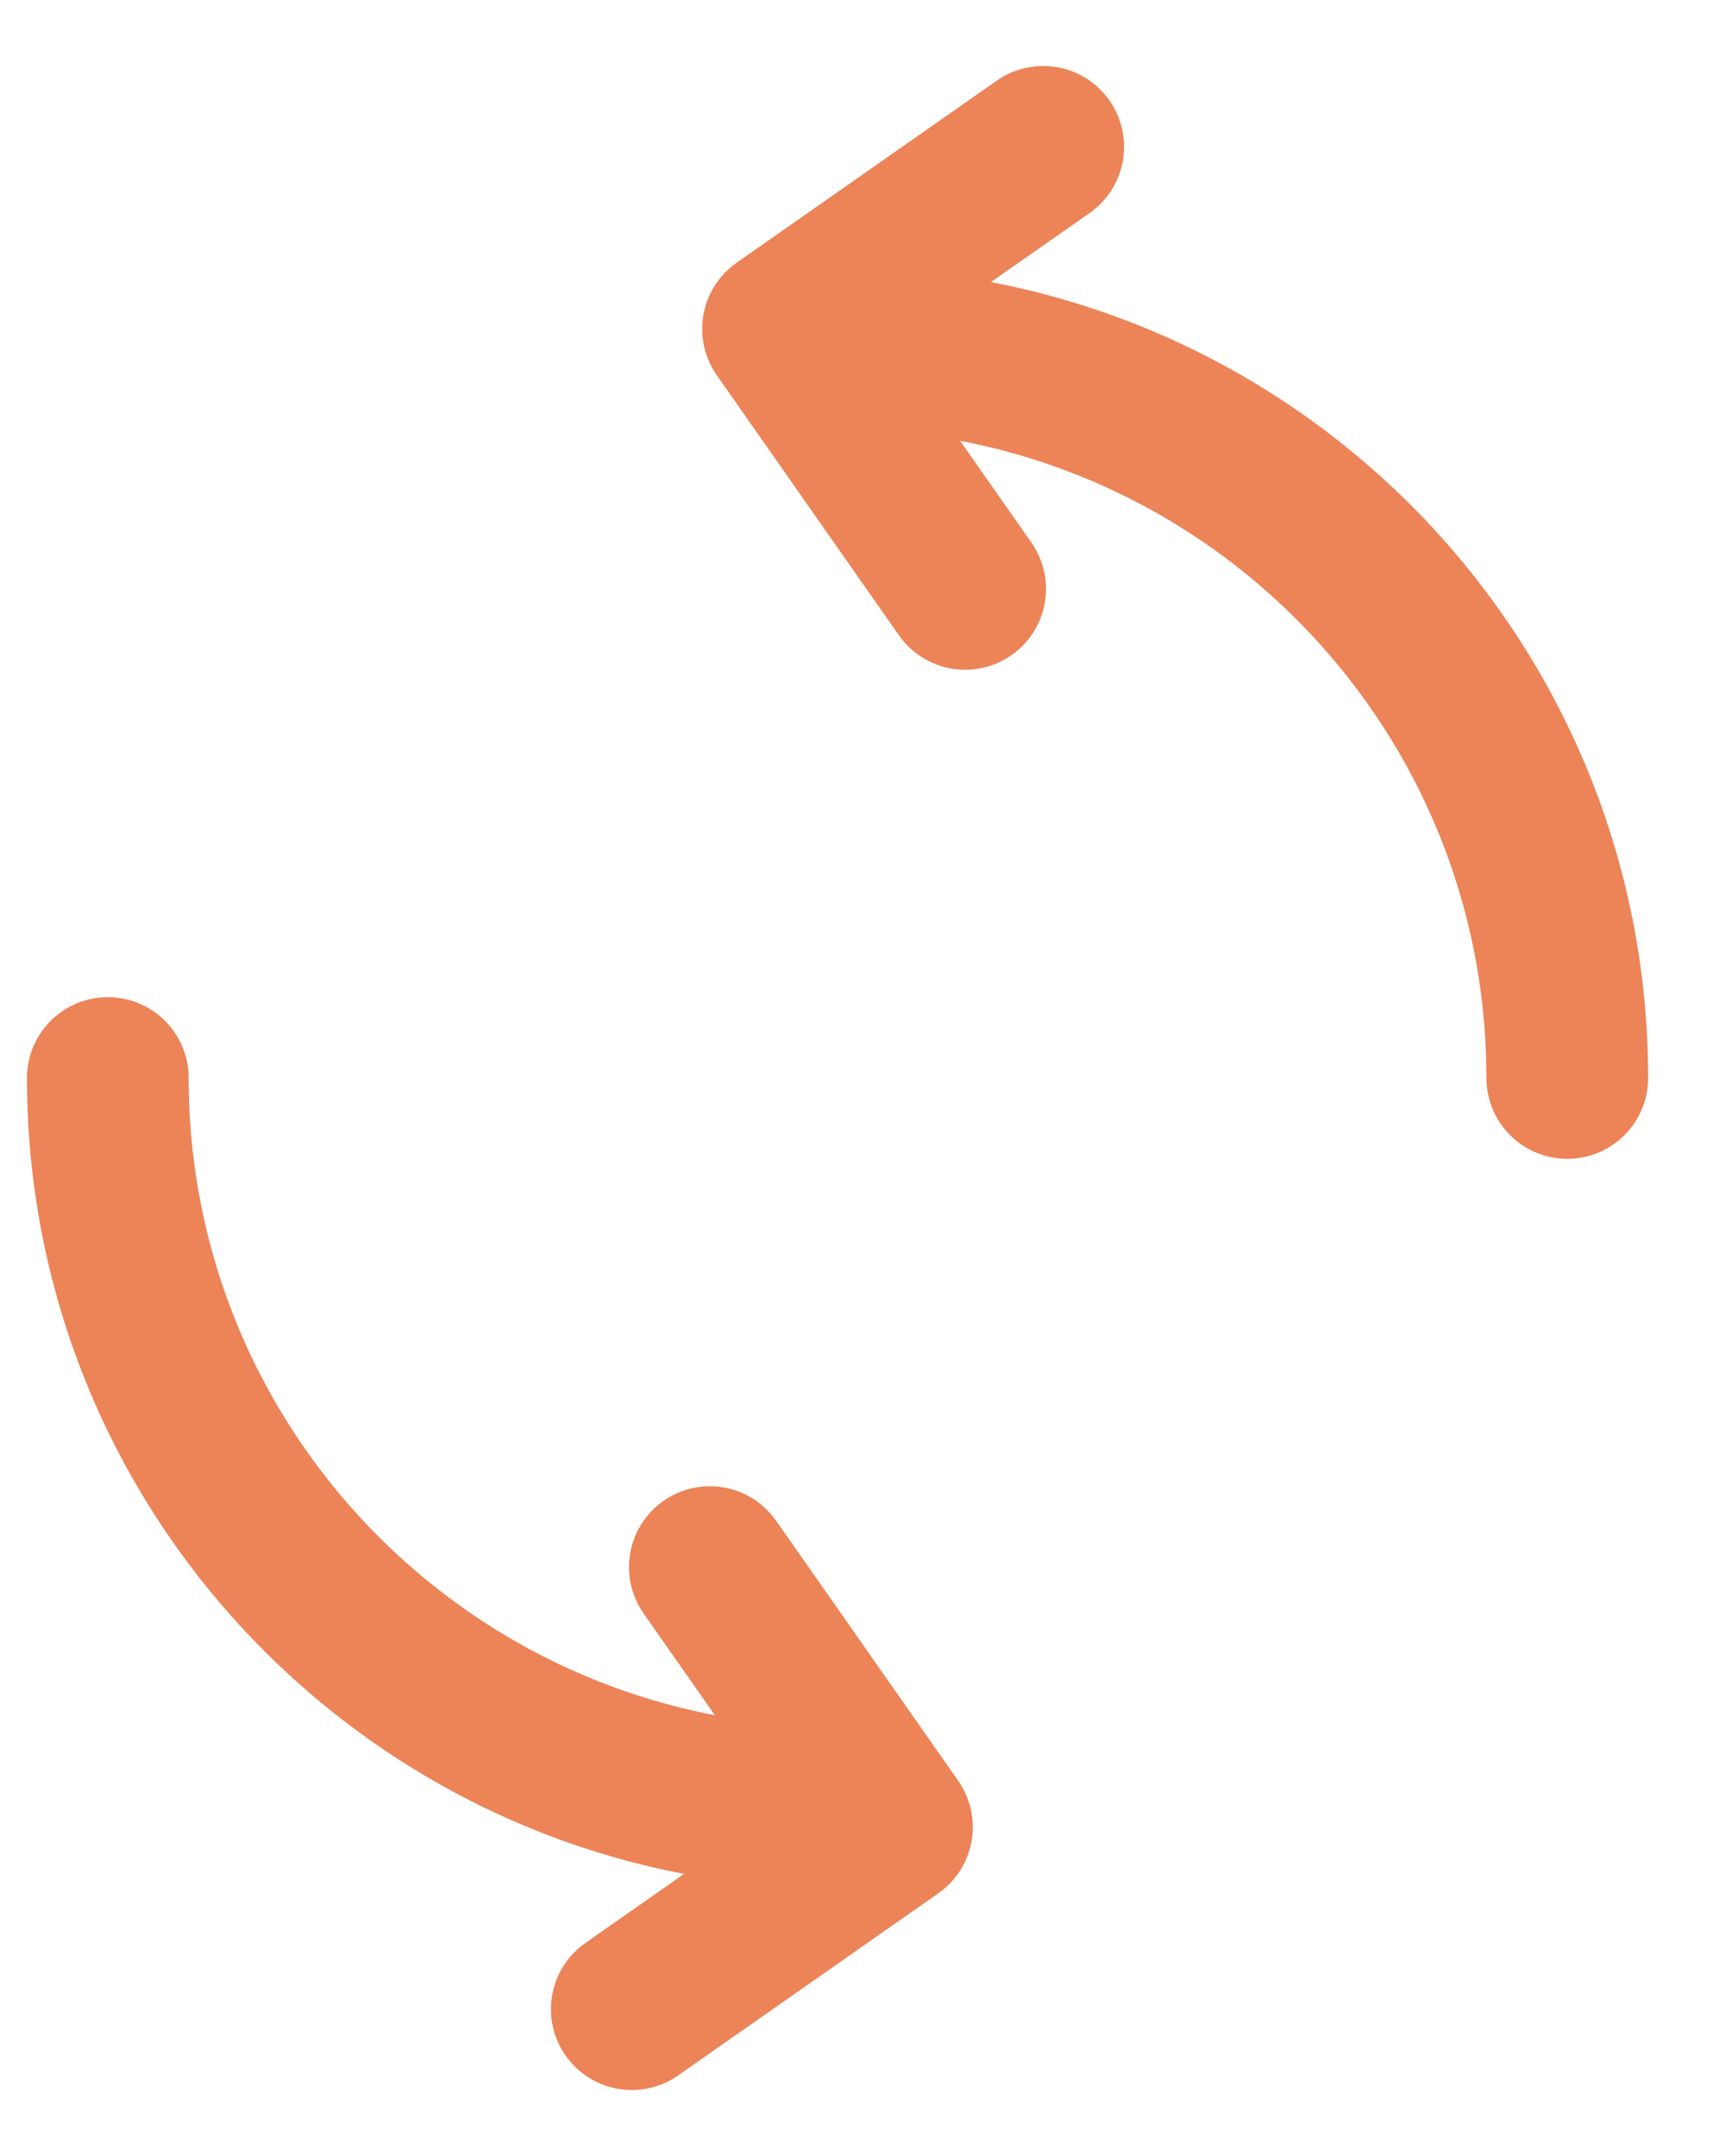 <svg width="16" height="20" viewBox="0 0 16 20" fill="none" xmlns="http://www.w3.org/2000/svg">
<path d="M14.537 10C14.537 6.262 11.506 3.232 7.768 3.232M7.768 16.768C4.03 16.768 1 13.738 1 10" stroke="#EC8458" stroke-width="1.5" stroke-linecap="round"/>
<path d="M9.676 1.362C9.676 1.362 8.205 2.391 7.263 3.051L8.952 5.463" stroke="#EC8458" stroke-width="1.5" stroke-linecap="round" stroke-linejoin="round"/>
<path d="M5.86 18.638C5.86 18.638 7.331 17.609 8.273 16.949L6.584 14.537" stroke="#EC8458" stroke-width="1.5" stroke-linecap="round" stroke-linejoin="round"/>
</svg>
